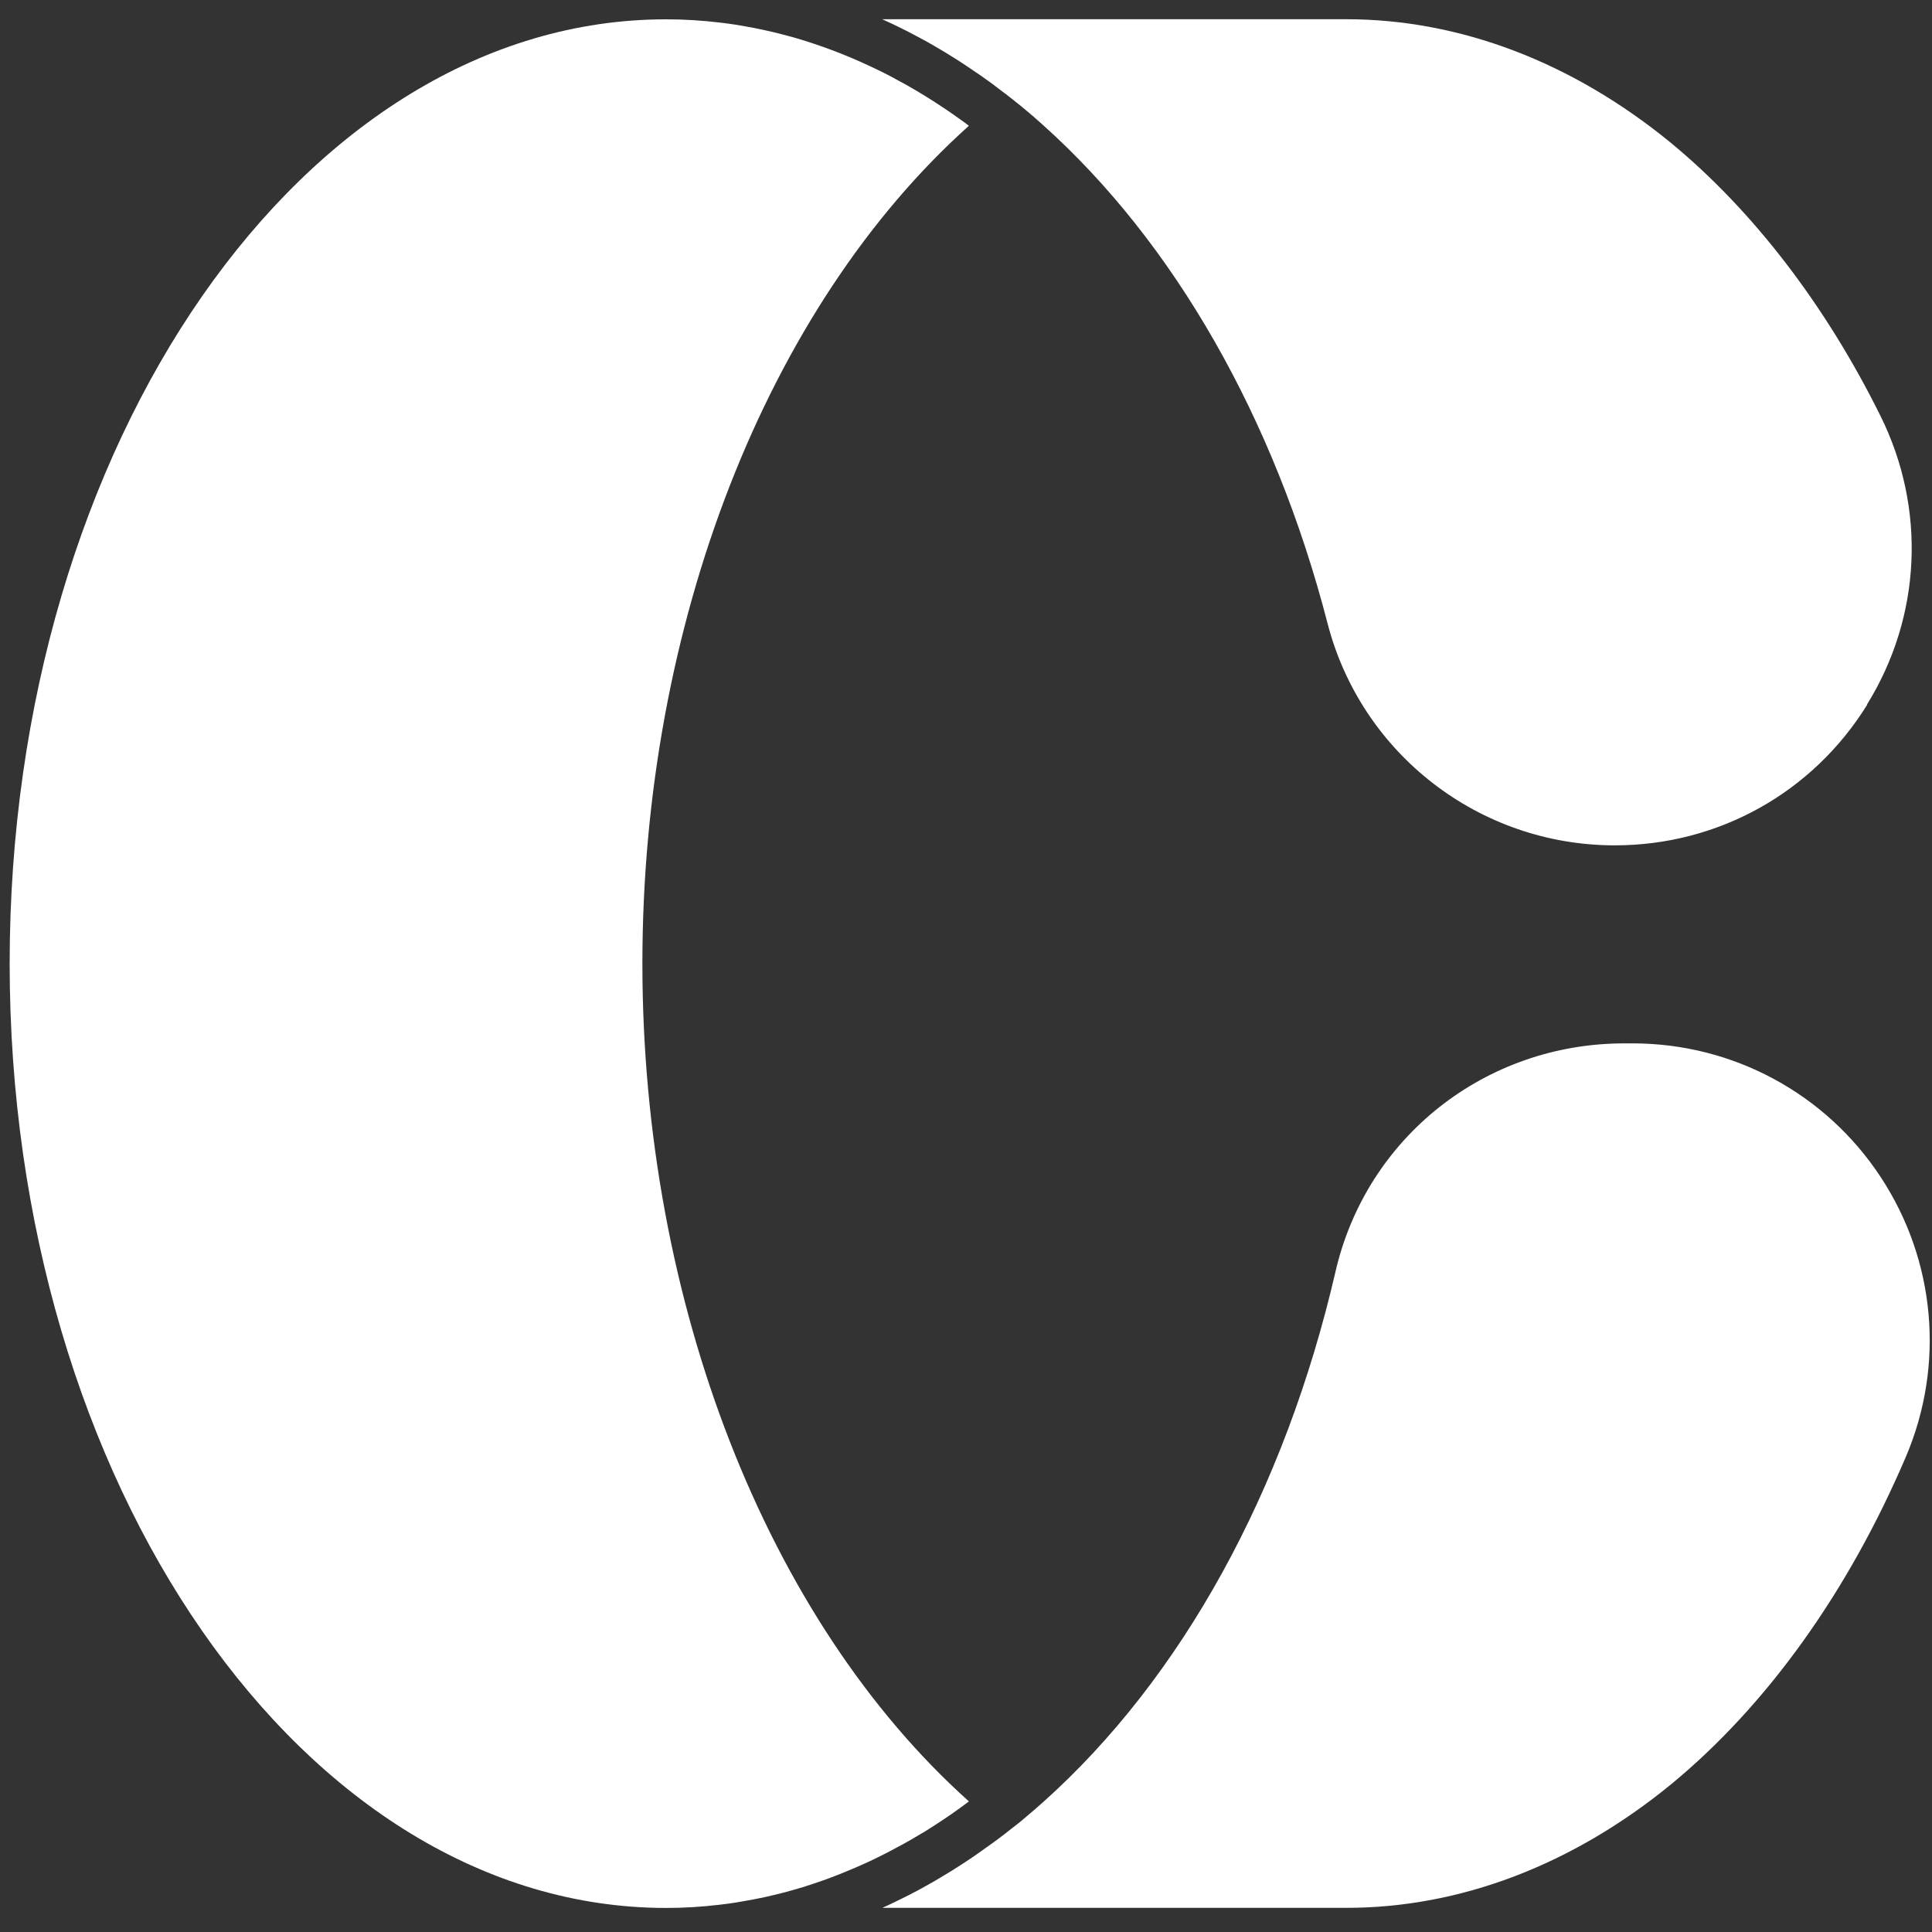 <?xml version="1.0" encoding="UTF-8"?>
<svg id="Layer_1" xmlns="http://www.w3.org/2000/svg" version="1.1" viewBox="0 0 200 200">
  <rect x="0" y="0" width="200" height="200" fill="#333333" stroke="none"/>
  <!-- Generator: Adobe Illustrator 29.3.0, SVG Export Plug-In . SVG Version: 2.1.0 Build 146)  -->
  <defs>
    <style>
      .st0 {
        fill: #fff;
      }
    </style>
  </defs>
  <g>
    <path class="st0" d="M100.29,186.49c-1.2.91-2.43,1.76-3.67,2.55-.61.4-1.23.78-1.87,1.14-.32.19-.63.38-.95.55-.33.18-.64.36-.96.52-.64.36-1.28.68-1.91.99-.95.46-1.9.9-2.86,1.3-.03.02-.05.03-.08.03-.64.28-1.28.53-1.92.77-.33.13-.65.25-.99.36-.33.12-.66.23-.99.34-.66.23-1.32.42-1.98.61-.67.19-1.33.37-2,.52-.64.16-1.29.3-1.93.42-.05,0-.09.02-.14.03-.32.06-.63.12-.95.17-.31.06-.61.11-.92.16-.26.04-.5.07-.75.11-.33.04-.64.09-.96.12-1.84.22-3.67.33-5.51.33C31.49,197.5,1,153.65,1,99.74S31.49,2,68.95,2c1.84,0,3.67.11,5.51.33.32.03.63.08.96.12.25.04.49.07.75.11.31.05.61.1.92.16.32.05.63.11.95.17.05,0,.09.02.14.03.65.13,1.29.27,1.93.42.67.16,1.33.34,2,.52.66.19,1.32.39,1.98.61.33.11.66.22.99.34.33.12.66.24.99.36,1.35.5,2.69,1.07,4.03,1.7.28.13.56.27.84.4.4.2.81.39,1.21.61.24.12.47.25.7.38.32.17.64.35.96.52,1.26.71,2.51,1.48,3.74,2.3.06.03.11.07.17.11.56.38,1.12.76,1.67,1.16.31.22.6.43.91.67-20.91,18.74-33.8,51.63-33.8,86.72s12.89,68,33.8,86.74h0Z"/>
    <path class="st0" d="M90.93,192.24c-.95.47-1.9.9-2.86,1.3.96-.4,1.91-.84,2.86-1.3Z"/>
    <path class="st0" d="M105.75,11.01c.76.63,1.52,1.28,2.26,1.95l.06-.05-2.32-1.9h0ZM108.02,186.54c-.64.57-1.3,1.14-1.96,1.69l2.01-1.65-.05-.04h0ZM88.07,193.54c.96-.4,1.91-.83,2.86-1.3-.95.46-1.9.9-2.86,1.3ZM100.04,6.81c.89.58,1.77,1.19,2.64,1.83-.87-.64-1.75-1.24-2.64-1.83Z"/>
  </g>
  <g>
    <path class="st0" d="M105.75,11.01c.76.63,1.52,1.28,2.26,1.95l.06-.05-2.32-1.9h0ZM100.04,6.81c.89.58,1.77,1.19,2.64,1.83-.87-.64-1.75-1.24-2.64-1.83Z"/>
    <path class="st0" d="M193.28,72.97c-5.65,9.1-15.41,14.54-26.12,14.54-14,0-26.23-9.45-29.73-22.97-5.49-21.25-15.89-39.43-29.43-51.57l.06-.05-2.32-1.9c-.56-.45-1.12-.9-1.69-1.34-.03-.02-.06-.04-.09-.06-.43-.33-.86-.65-1.29-.98-.87-.64-1.75-1.24-2.64-1.83-.44-.3-.89-.58-1.33-.86-.6-.38-1.2-.74-1.82-1.1-.6-.36-1.21-.69-1.83-1.02-.61-.34-1.23-.65-1.86-.96-.57-.29-1.15-.55-1.74-.82-.04-.02-.09-.04-.13-.06h48.03c11.77,0,23.42,4.43,33.66,12.83,8.47,7,15.96,16.75,21.64,28.2,4.78,9.62,4.26,20.82-1.39,29.93h0Z"/>
  </g>
  <g>
    <path class="st0" d="M197.29,150.82c-5.98,13.99-14.37,25.69-24.25,33.85-10.25,8.4-21.89,12.83-33.67,12.83h-48.03s.09-.04.13-.06c.48-.22.97-.44,1.44-.68.8-.38,1.59-.79,2.37-1.21.47-.26.94-.52,1.41-.79.14-.08.28-.16.42-.25.47-.28.94-.56,1.41-.85.7-.43,1.39-.89,2.08-1.35.47-.33.95-.65,1.42-1,.55-.38,1.11-.79,1.65-1.2.34-.26.67-.51,1.01-.79.36-.27.71-.55,1.07-.84.1-.08.2-.17.3-.26l2.01-1.65-.05-.04c14.3-12.8,24.99-32.17,30.24-54.89,3.21-13.92,15.51-23.63,29.9-23.63h.86c10.36,0,19.96,5.16,25.66,13.81,5.7,8.65,6.68,19.48,2.62,29h0Z"/>
    <path class="st0" d="M108.07,186.57l-2.01,1.65c.66-.54,1.32-1.12,1.96-1.69l.05.04h0Z"/>
  </g>
</svg>